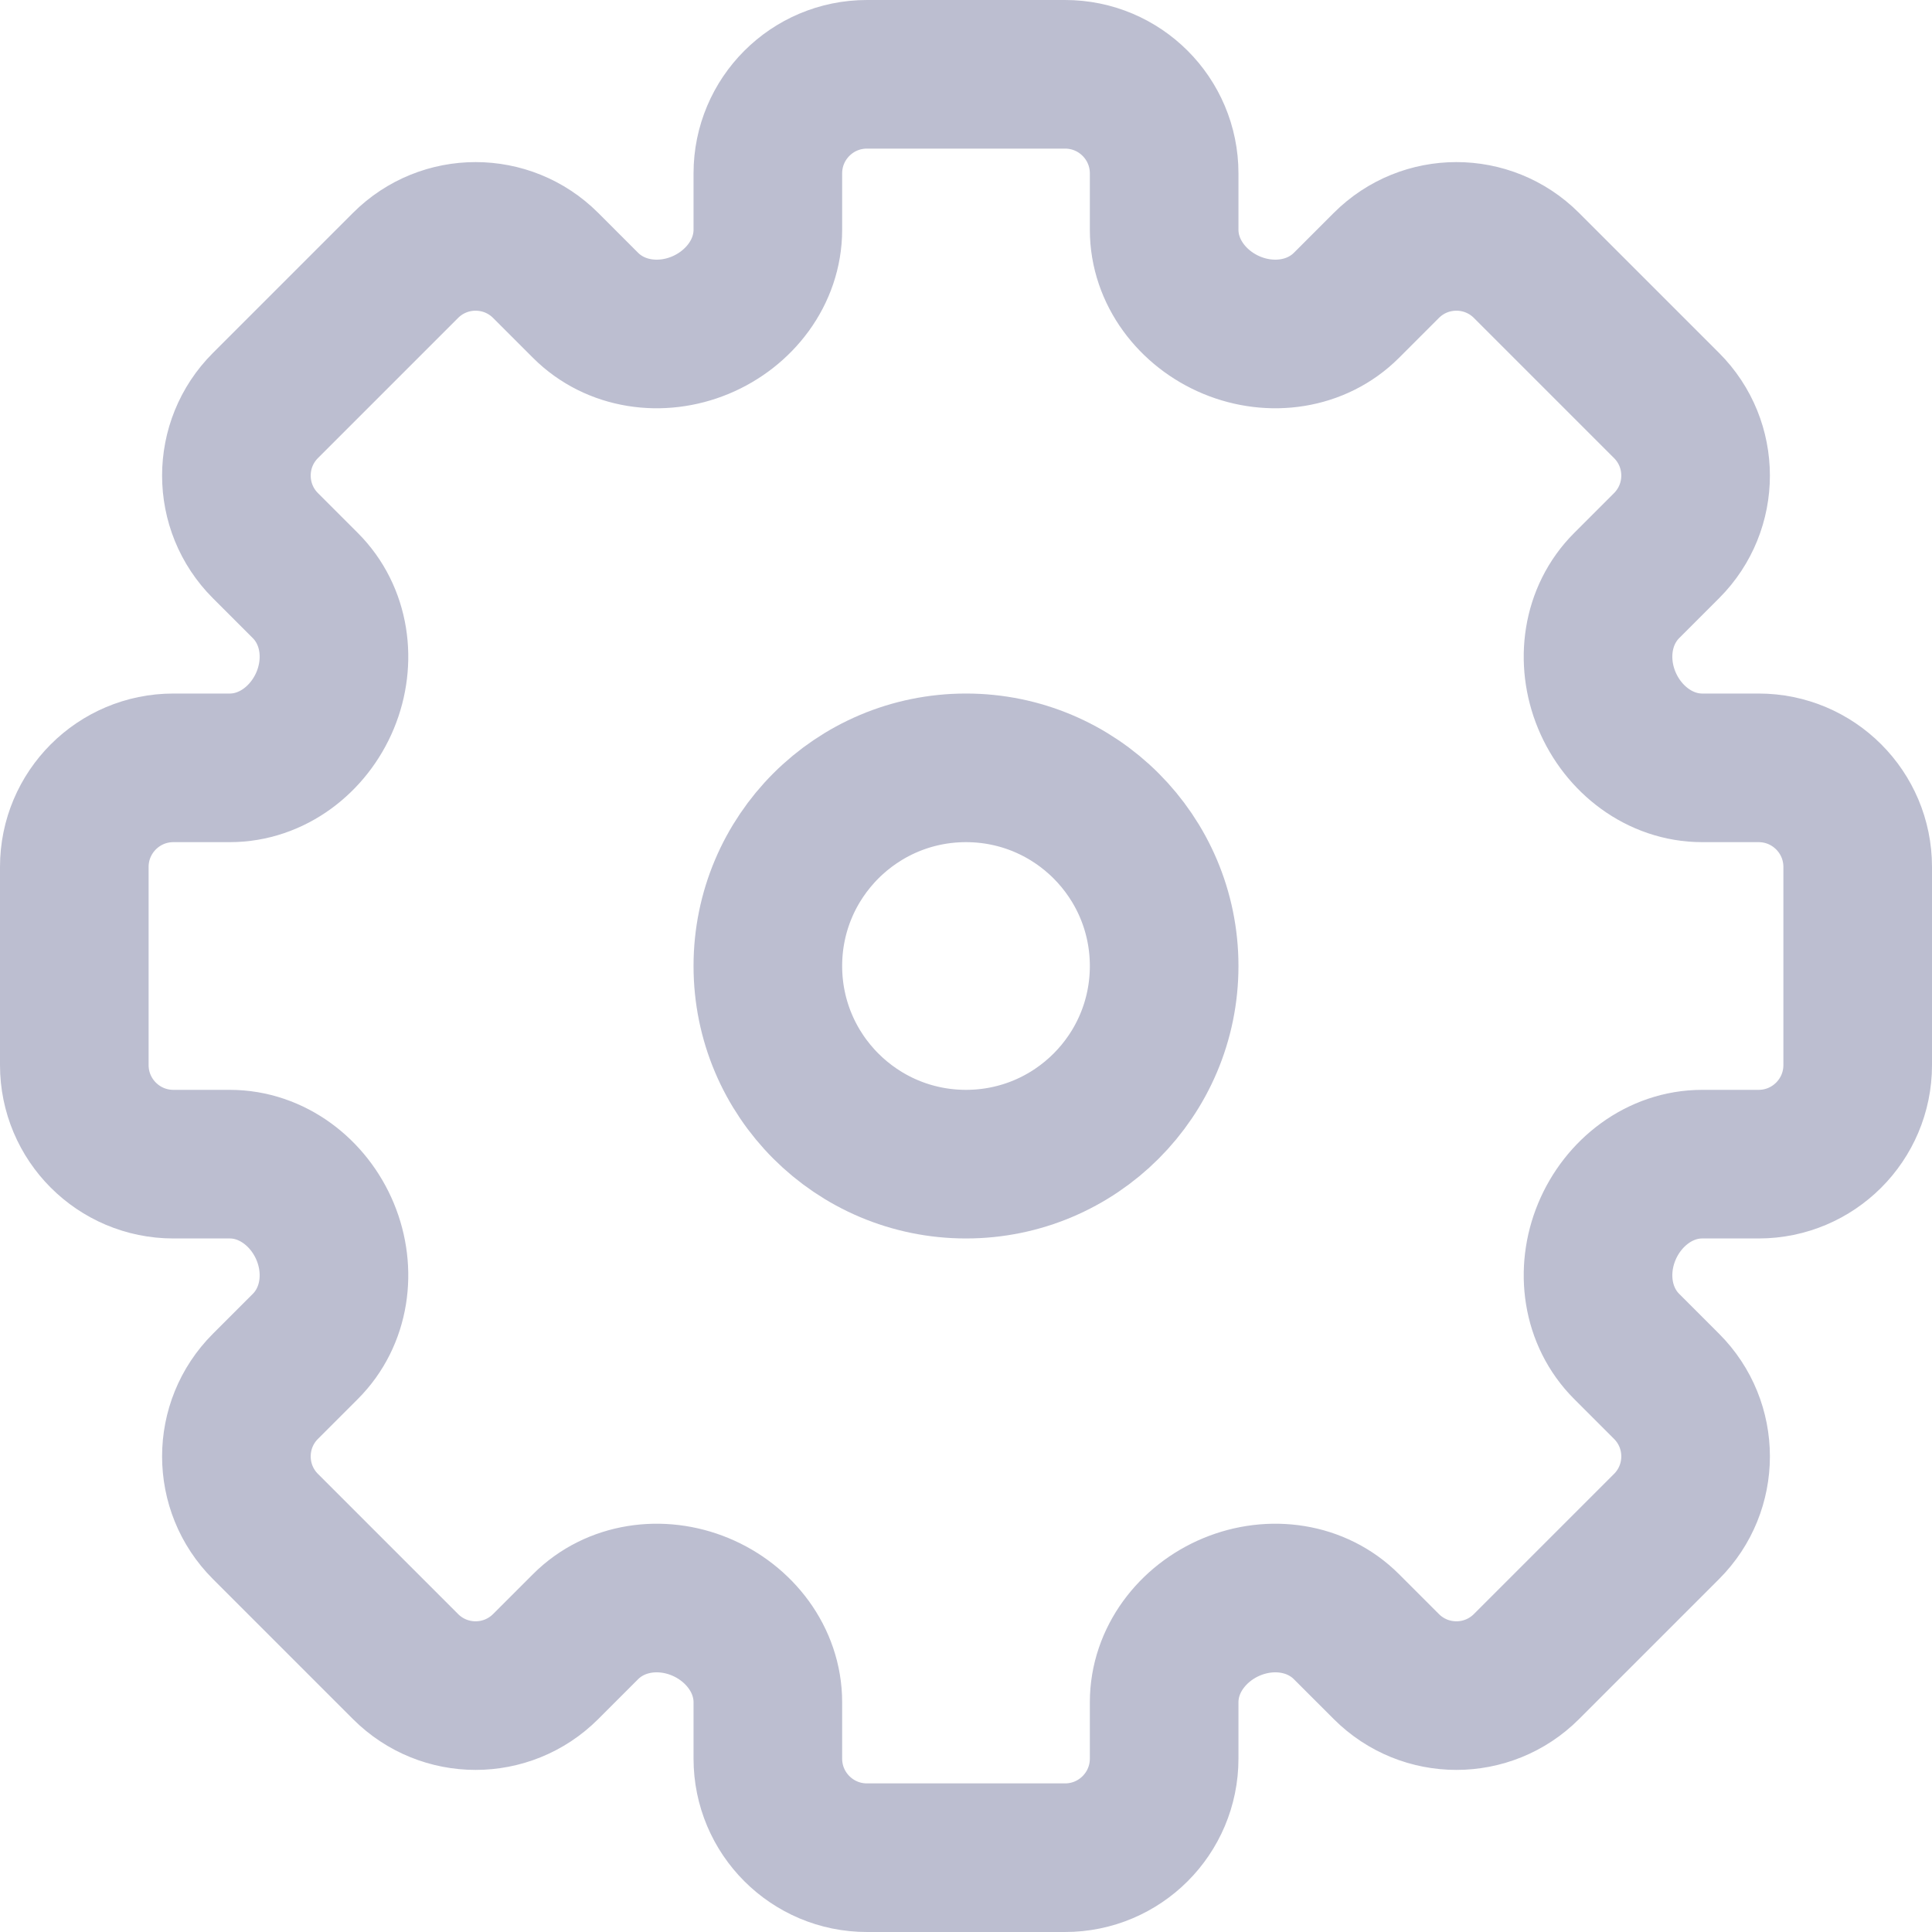 <svg width="650" height="650" viewBox="0 0 650 650" fill="none" xmlns="http://www.w3.org/2000/svg">
<path d="M291.667 25H358.333C376.743 25 391.667 39.924 391.667 58.333V77.293C391.667 91.553 401.237 103.942 414.407 109.409C427.583 114.879 442.923 112.795 453.01 102.708L466.42 89.297C479.437 76.279 500.543 76.279 513.56 89.297L560.7 136.437C573.72 149.455 573.717 170.56 560.7 183.578L547.293 196.987C537.203 207.074 535.12 222.416 540.59 235.591C546.057 248.762 558.447 258.333 572.71 258.333H591.667C610.077 258.333 625 273.257 625 291.667V358.333C625 376.743 610.077 391.667 591.667 391.667H572.707C558.447 391.667 546.06 401.237 540.59 414.407C535.12 427.583 537.203 442.923 547.293 453.01L560.7 466.42C573.72 479.437 573.72 500.543 560.7 513.56L513.56 560.7C500.543 573.72 479.437 573.72 466.42 560.7L453.01 547.293C442.923 537.203 427.583 535.12 414.407 540.59C401.237 546.06 391.667 558.447 391.667 572.707V591.667C391.667 610.077 376.743 625 358.333 625H291.667C273.257 625 258.333 610.077 258.333 591.667V572.71C258.333 558.447 248.762 546.057 235.591 540.59C222.416 535.12 207.074 537.203 196.987 547.293L183.577 560.7C170.56 573.72 149.454 573.72 136.437 560.7L89.296 513.56C76.279 500.543 76.279 479.437 89.296 466.42L102.708 453.01C112.795 442.923 114.879 427.583 109.409 414.407C103.942 401.237 91.553 391.667 77.293 391.667H58.333C39.924 391.667 25 376.743 25 358.333V291.667C25 273.257 39.924 258.333 58.333 258.333H77.292C91.553 258.333 103.942 248.763 109.41 235.592C114.88 222.417 112.795 207.076 102.708 196.989L89.297 183.578C76.279 170.56 76.279 149.455 89.297 136.438L136.437 89.297C149.455 76.28 170.56 76.28 183.578 89.297L196.989 102.708C207.076 112.795 222.417 114.88 235.592 109.41C248.763 103.942 258.333 91.553 258.333 77.292V58.333C258.333 39.924 273.257 25 291.667 25Z" stroke="#BCBED0" stroke-width="50"/>
<path d="M391.667 325C391.667 361.82 361.82 391.667 325 391.667C288.18 391.667 258.333 361.82 258.333 325C258.333 288.18 288.18 258.333 325 258.333C361.82 258.333 391.667 288.18 391.667 325Z" stroke="#BCBED0" stroke-width="50"/>
</svg>
